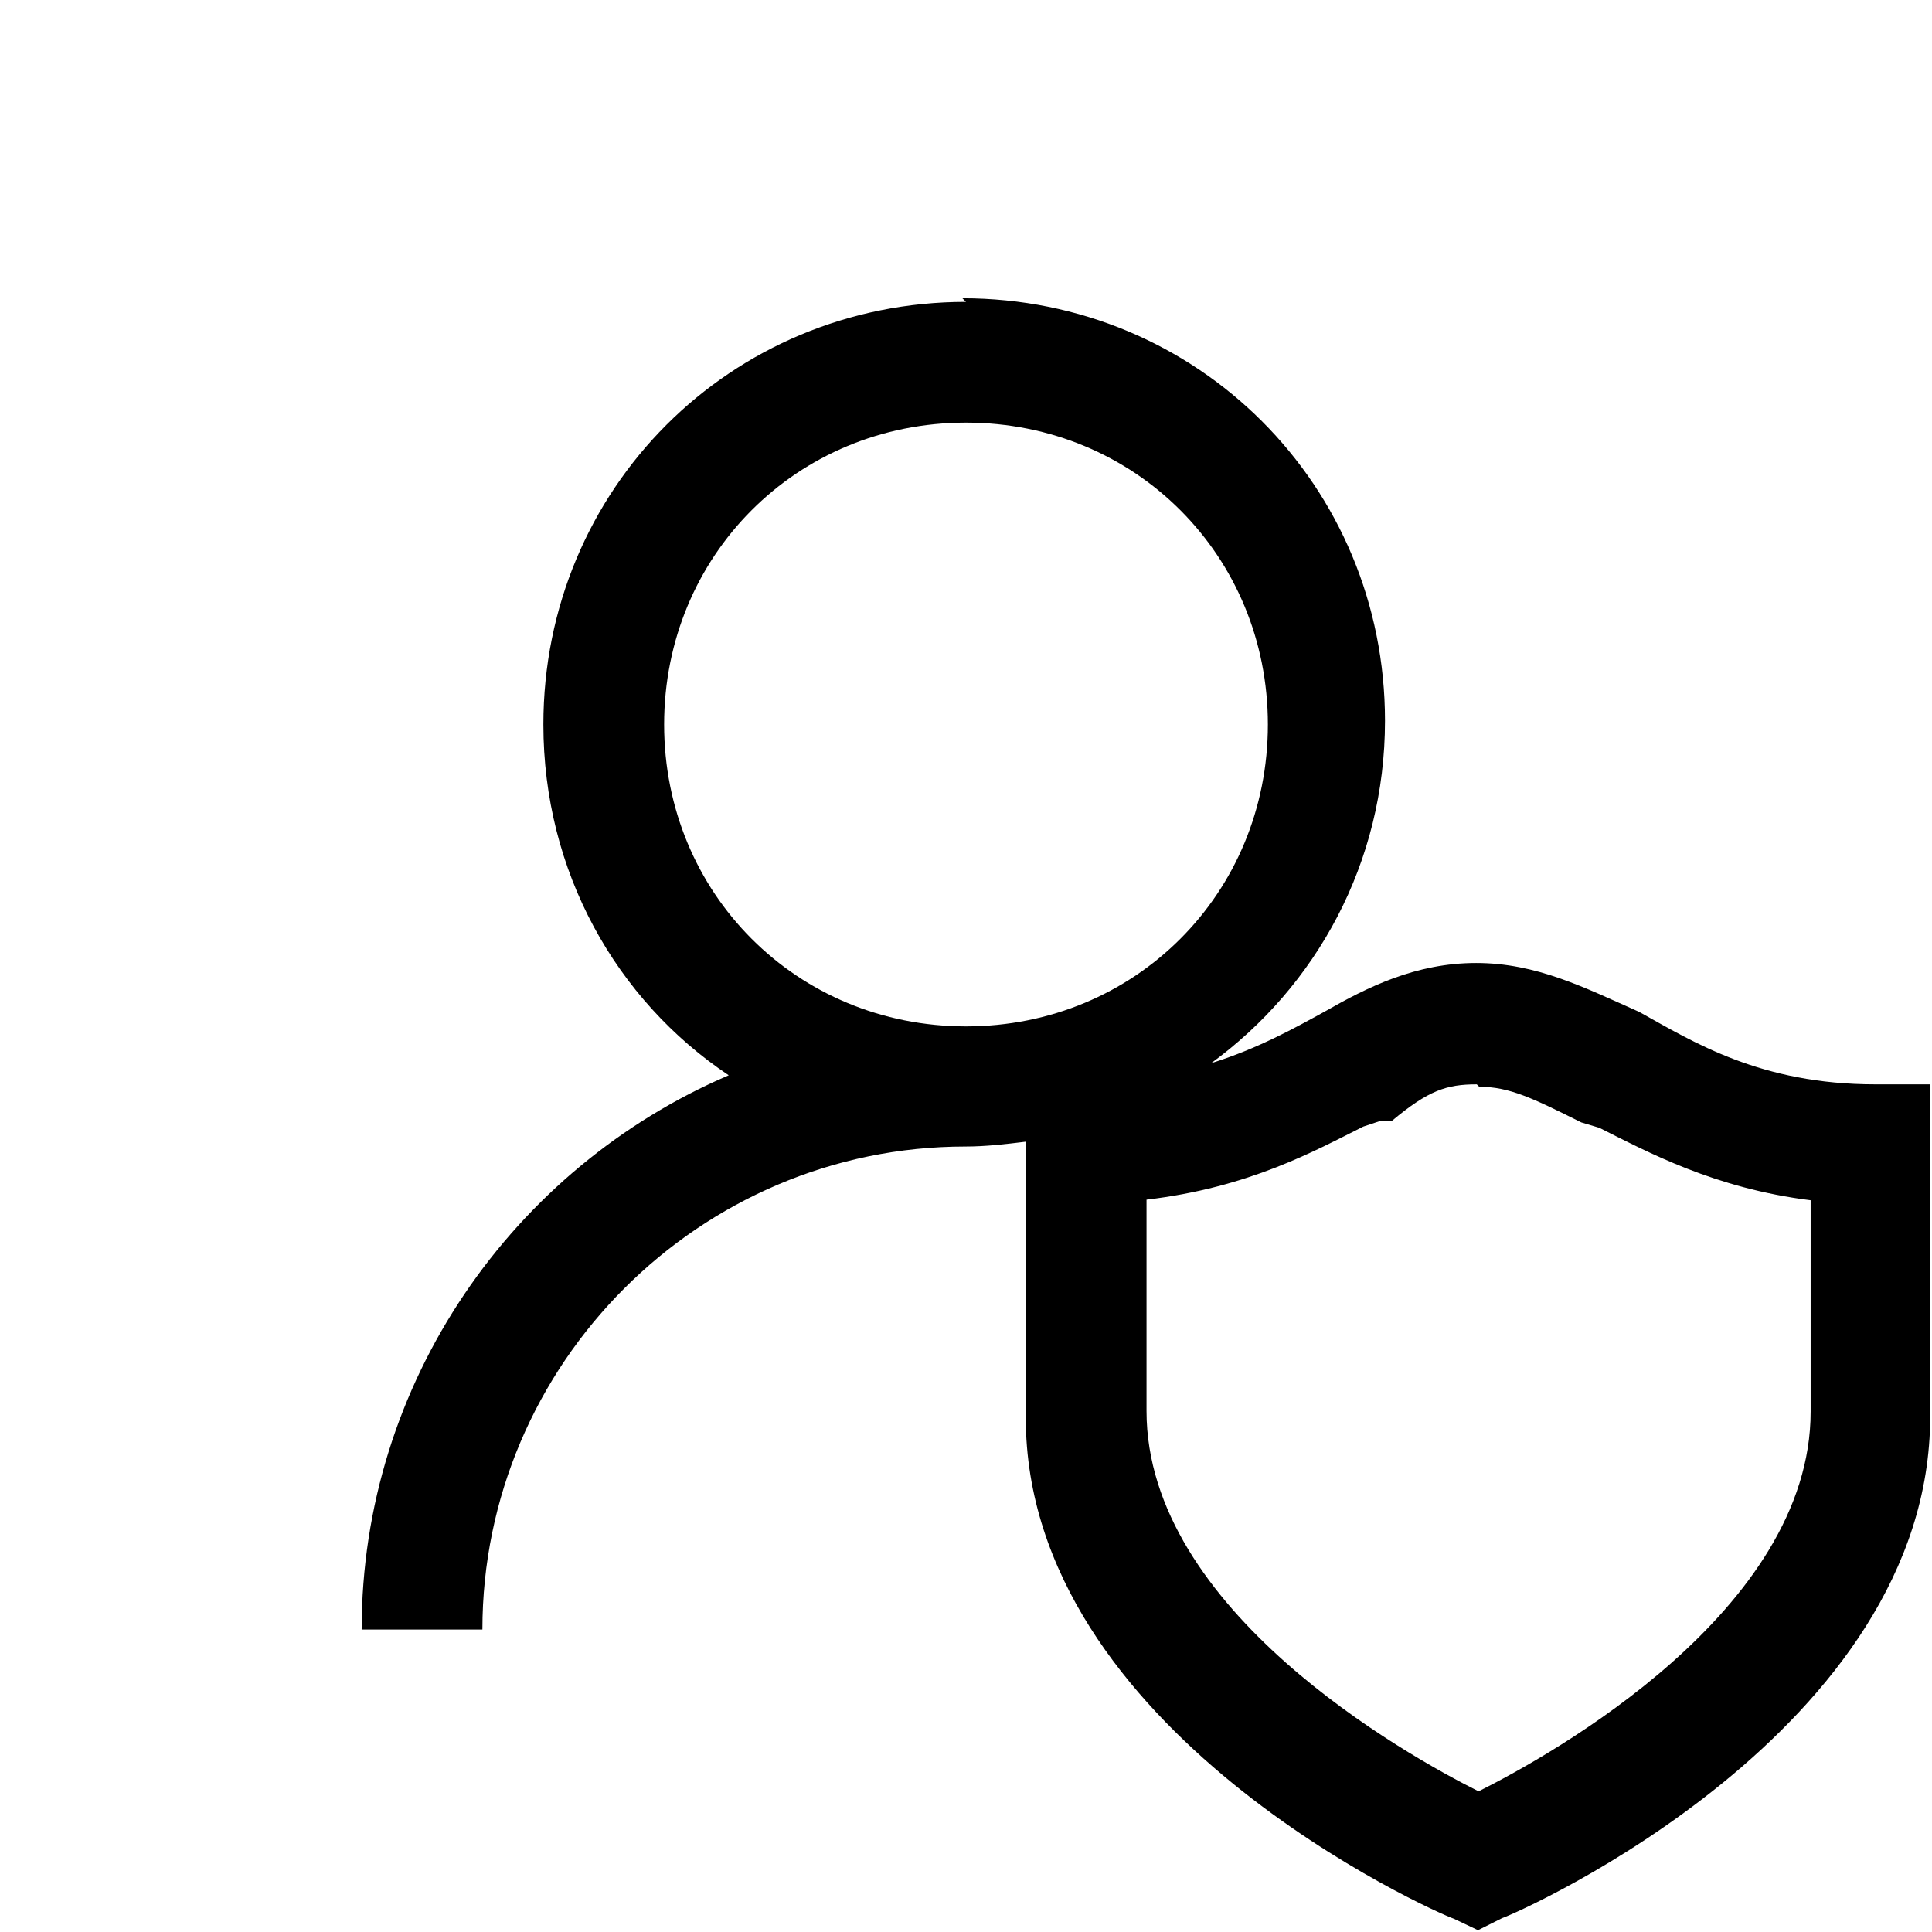 <svg viewBox="0 0 32 32" xmlns="http://www.w3.org/2000/svg"><path d="M16 5c-3.9 0-7 3.1-7 7 0 2.43 1.2 4.56 3.07 5.81 -3.57 1.53-6.08 5.08-6.08 9.18h2c0-4.4 3.6-8 8-8 .34 0 .67-.04 1-.08v4.57c0 5.2 6.79 8.2 7.09 8.3l.4.19 .4-.2c.3-.1 7.09-3.11 7.09-8.31v-5.5h-.91c-1.9 0-3.01-.7-3.91-1.2 -.9-.4-1.7-.81-2.7-.81 -1 0-1.8.4-2.5.8 -.51.28-1.12.62-1.89.86 1.74-1.27 2.88-3.32 2.88-5.67 0-3.9-3.1-7-7-7Zm0 2c2.8 0 5 2.2 5 5s-2.2 5-5 5 -5-2.2-5-5 2.2-5 5-5Zm8.5 11c.5 0 .89.19 1.69.59l.3.09c.8.4 1.9 1 3.5 1.2v3.5c0 3.3-4.3 5.69-5.5 6.29 -1.2-.6-5.5-3-5.5-6.3v-3.5c1.7-.2 2.79-.81 3.59-1.21l.3-.1h.09 .09c.6-.5.9-.6 1.4-.6Z"/></svg>